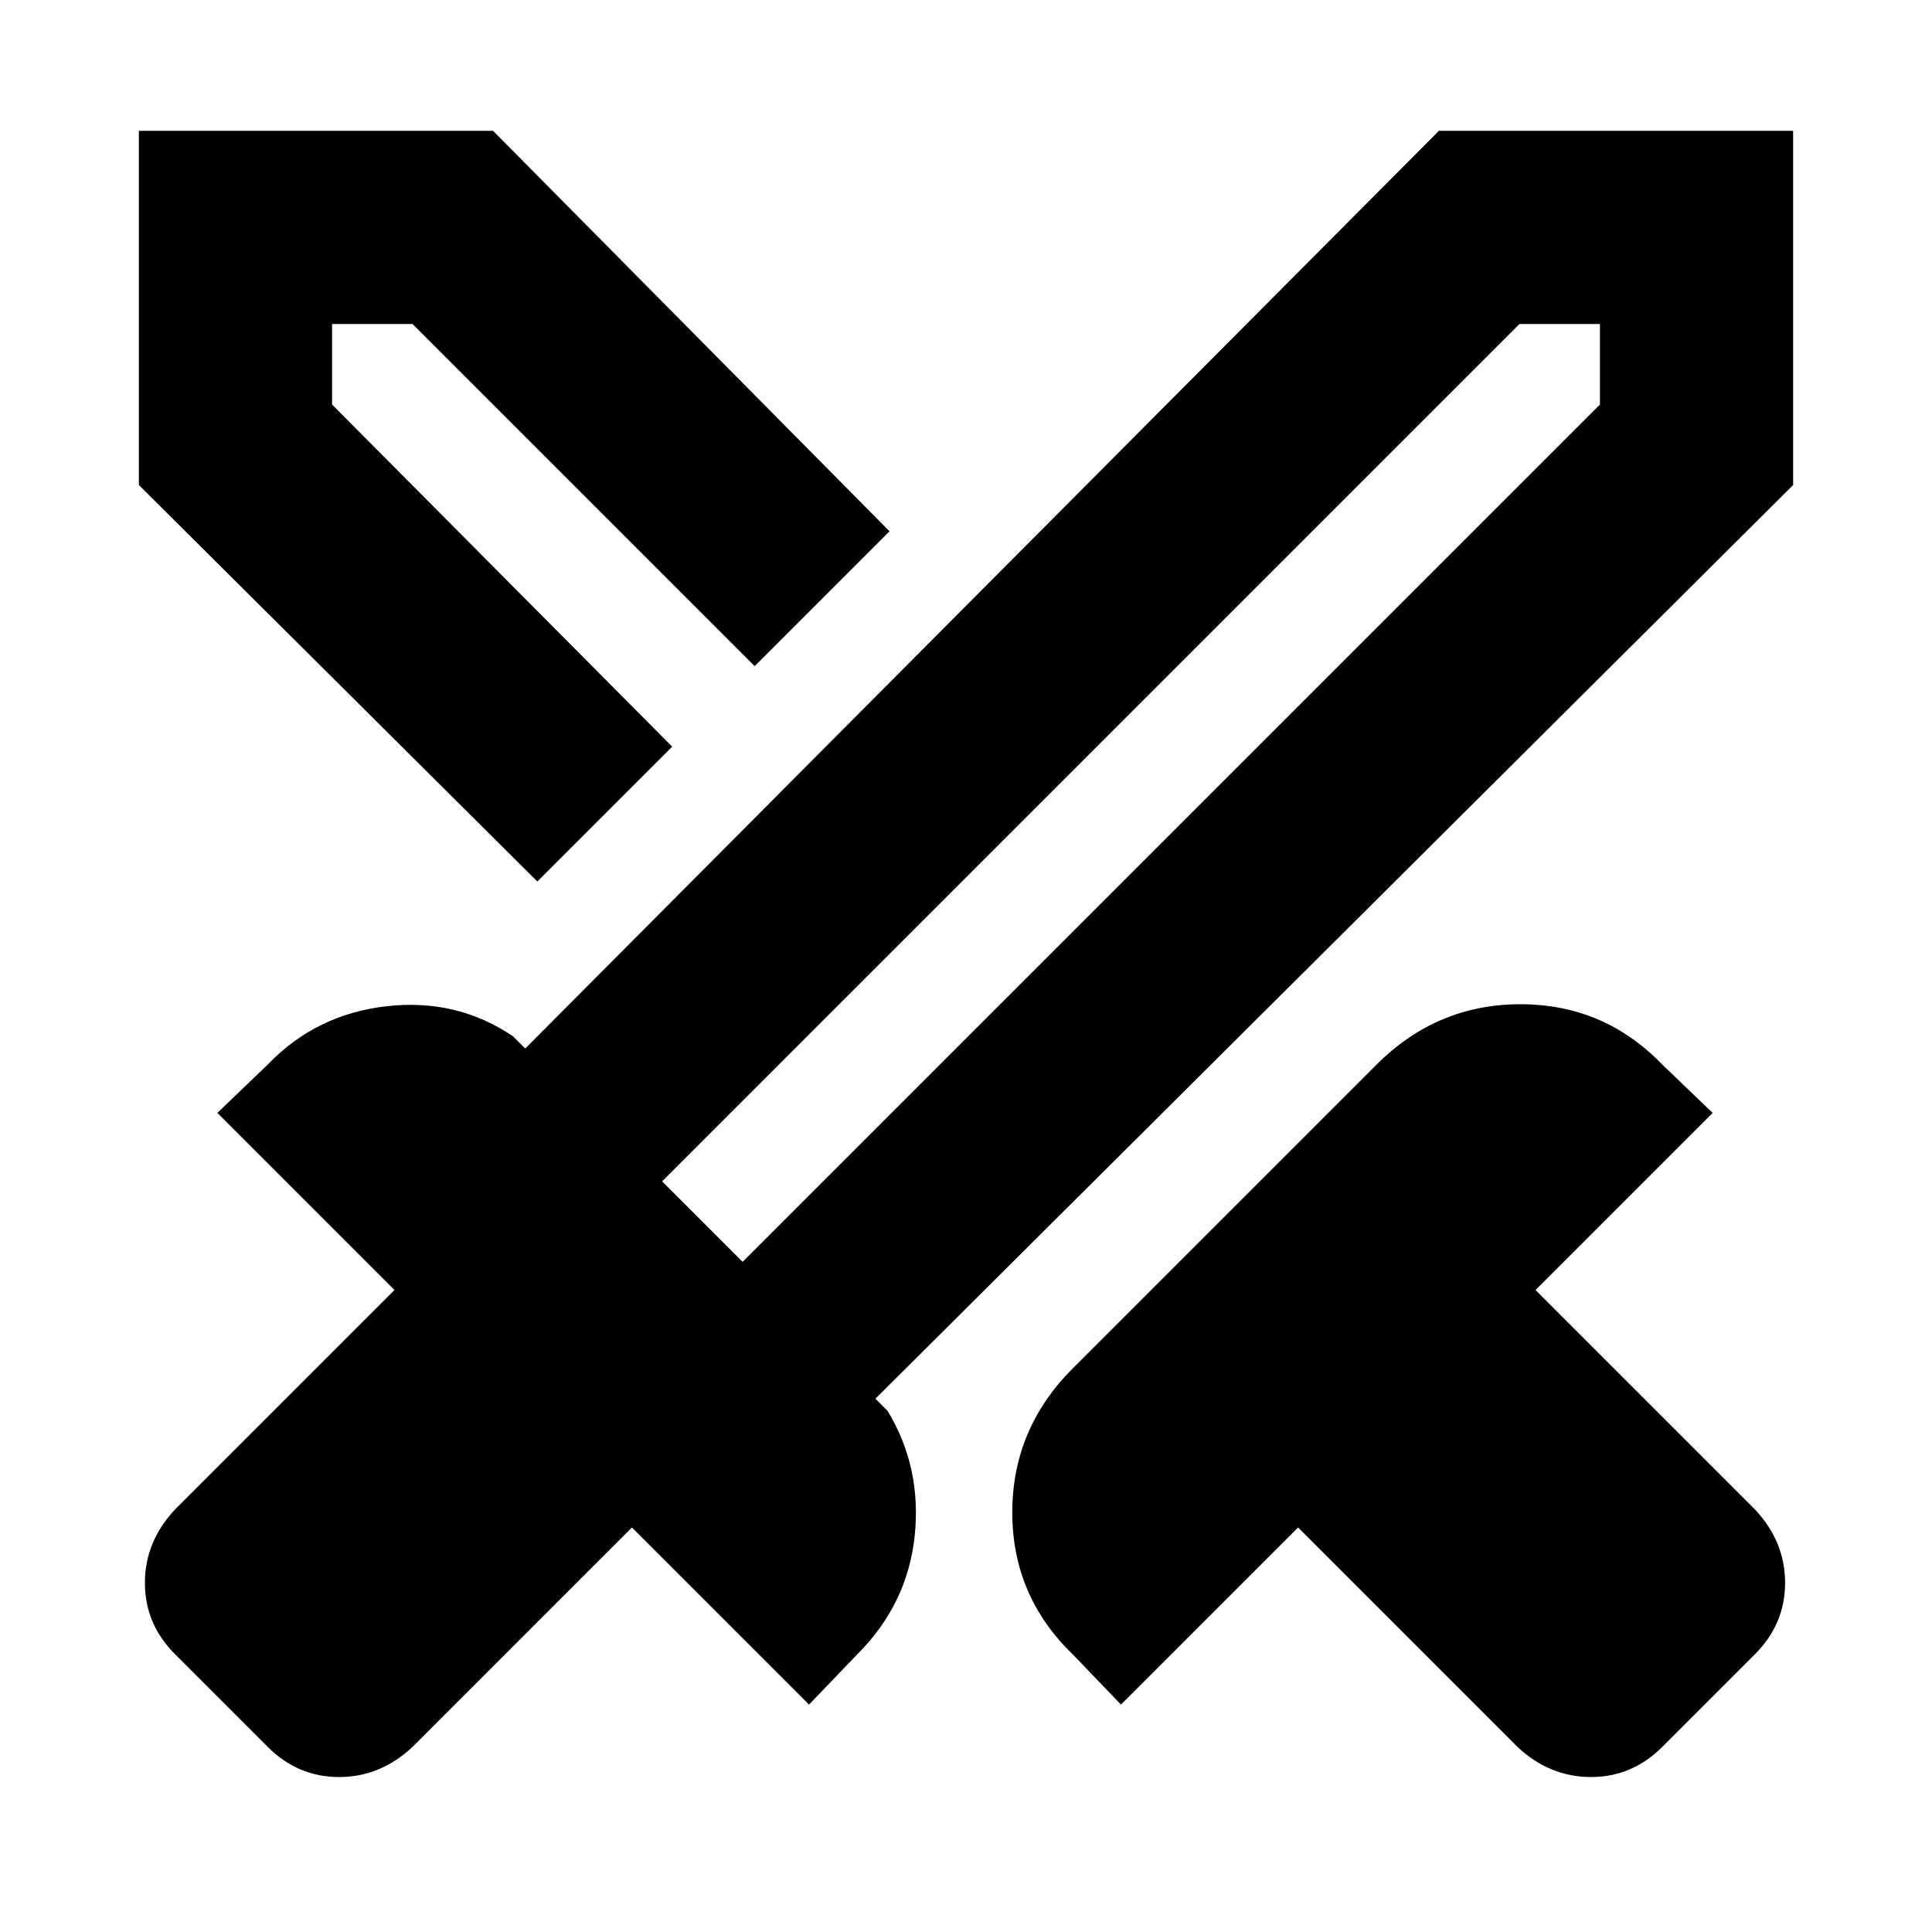 <svg xmlns="http://www.w3.org/2000/svg" height="24" width="24"><path d="m18.85 21.7-2.725-2.725-2.2 2.2-.6-.625q-.75-.725-.75-1.762 0-1.038.75-1.788l3.775-3.775q.75-.75 1.788-.75 1.037 0 1.762.75l.625.6-2.2 2.2L21.8 18.75q.375.4.375.913 0 .512-.375.887l-1.15 1.15q-.375.375-.887.375-.513 0-.913-.375Zm3.425-15.675-11.4 11.35.15.15q.425.7.338 1.55-.088.85-.713 1.475l-.6.625-2.2-2.2L5.125 21.7q-.4.375-.912.375-.513 0-.888-.375l-1.15-1.15q-.375-.375-.375-.887 0-.513.375-.913L4.9 16.025l-2.2-2.2.625-.6q.6-.625 1.475-.725.875-.1 1.575.375l.15.15 11.35-11.4h4.4ZM8.35 9.275l.525-.5.5-.5-.5.5ZM6.675 10.95l-4.95-4.925v-4.4h4.4L11.05 6.6 9.375 8.275l-4.25-4.25h-1v1l4.225 4.25Zm2.55 4.725 10.65-10.65v-1h-1l-10.65 10.65Zm0 0-.475-.525-.525-.475.525.475.475.525Z"/></svg>